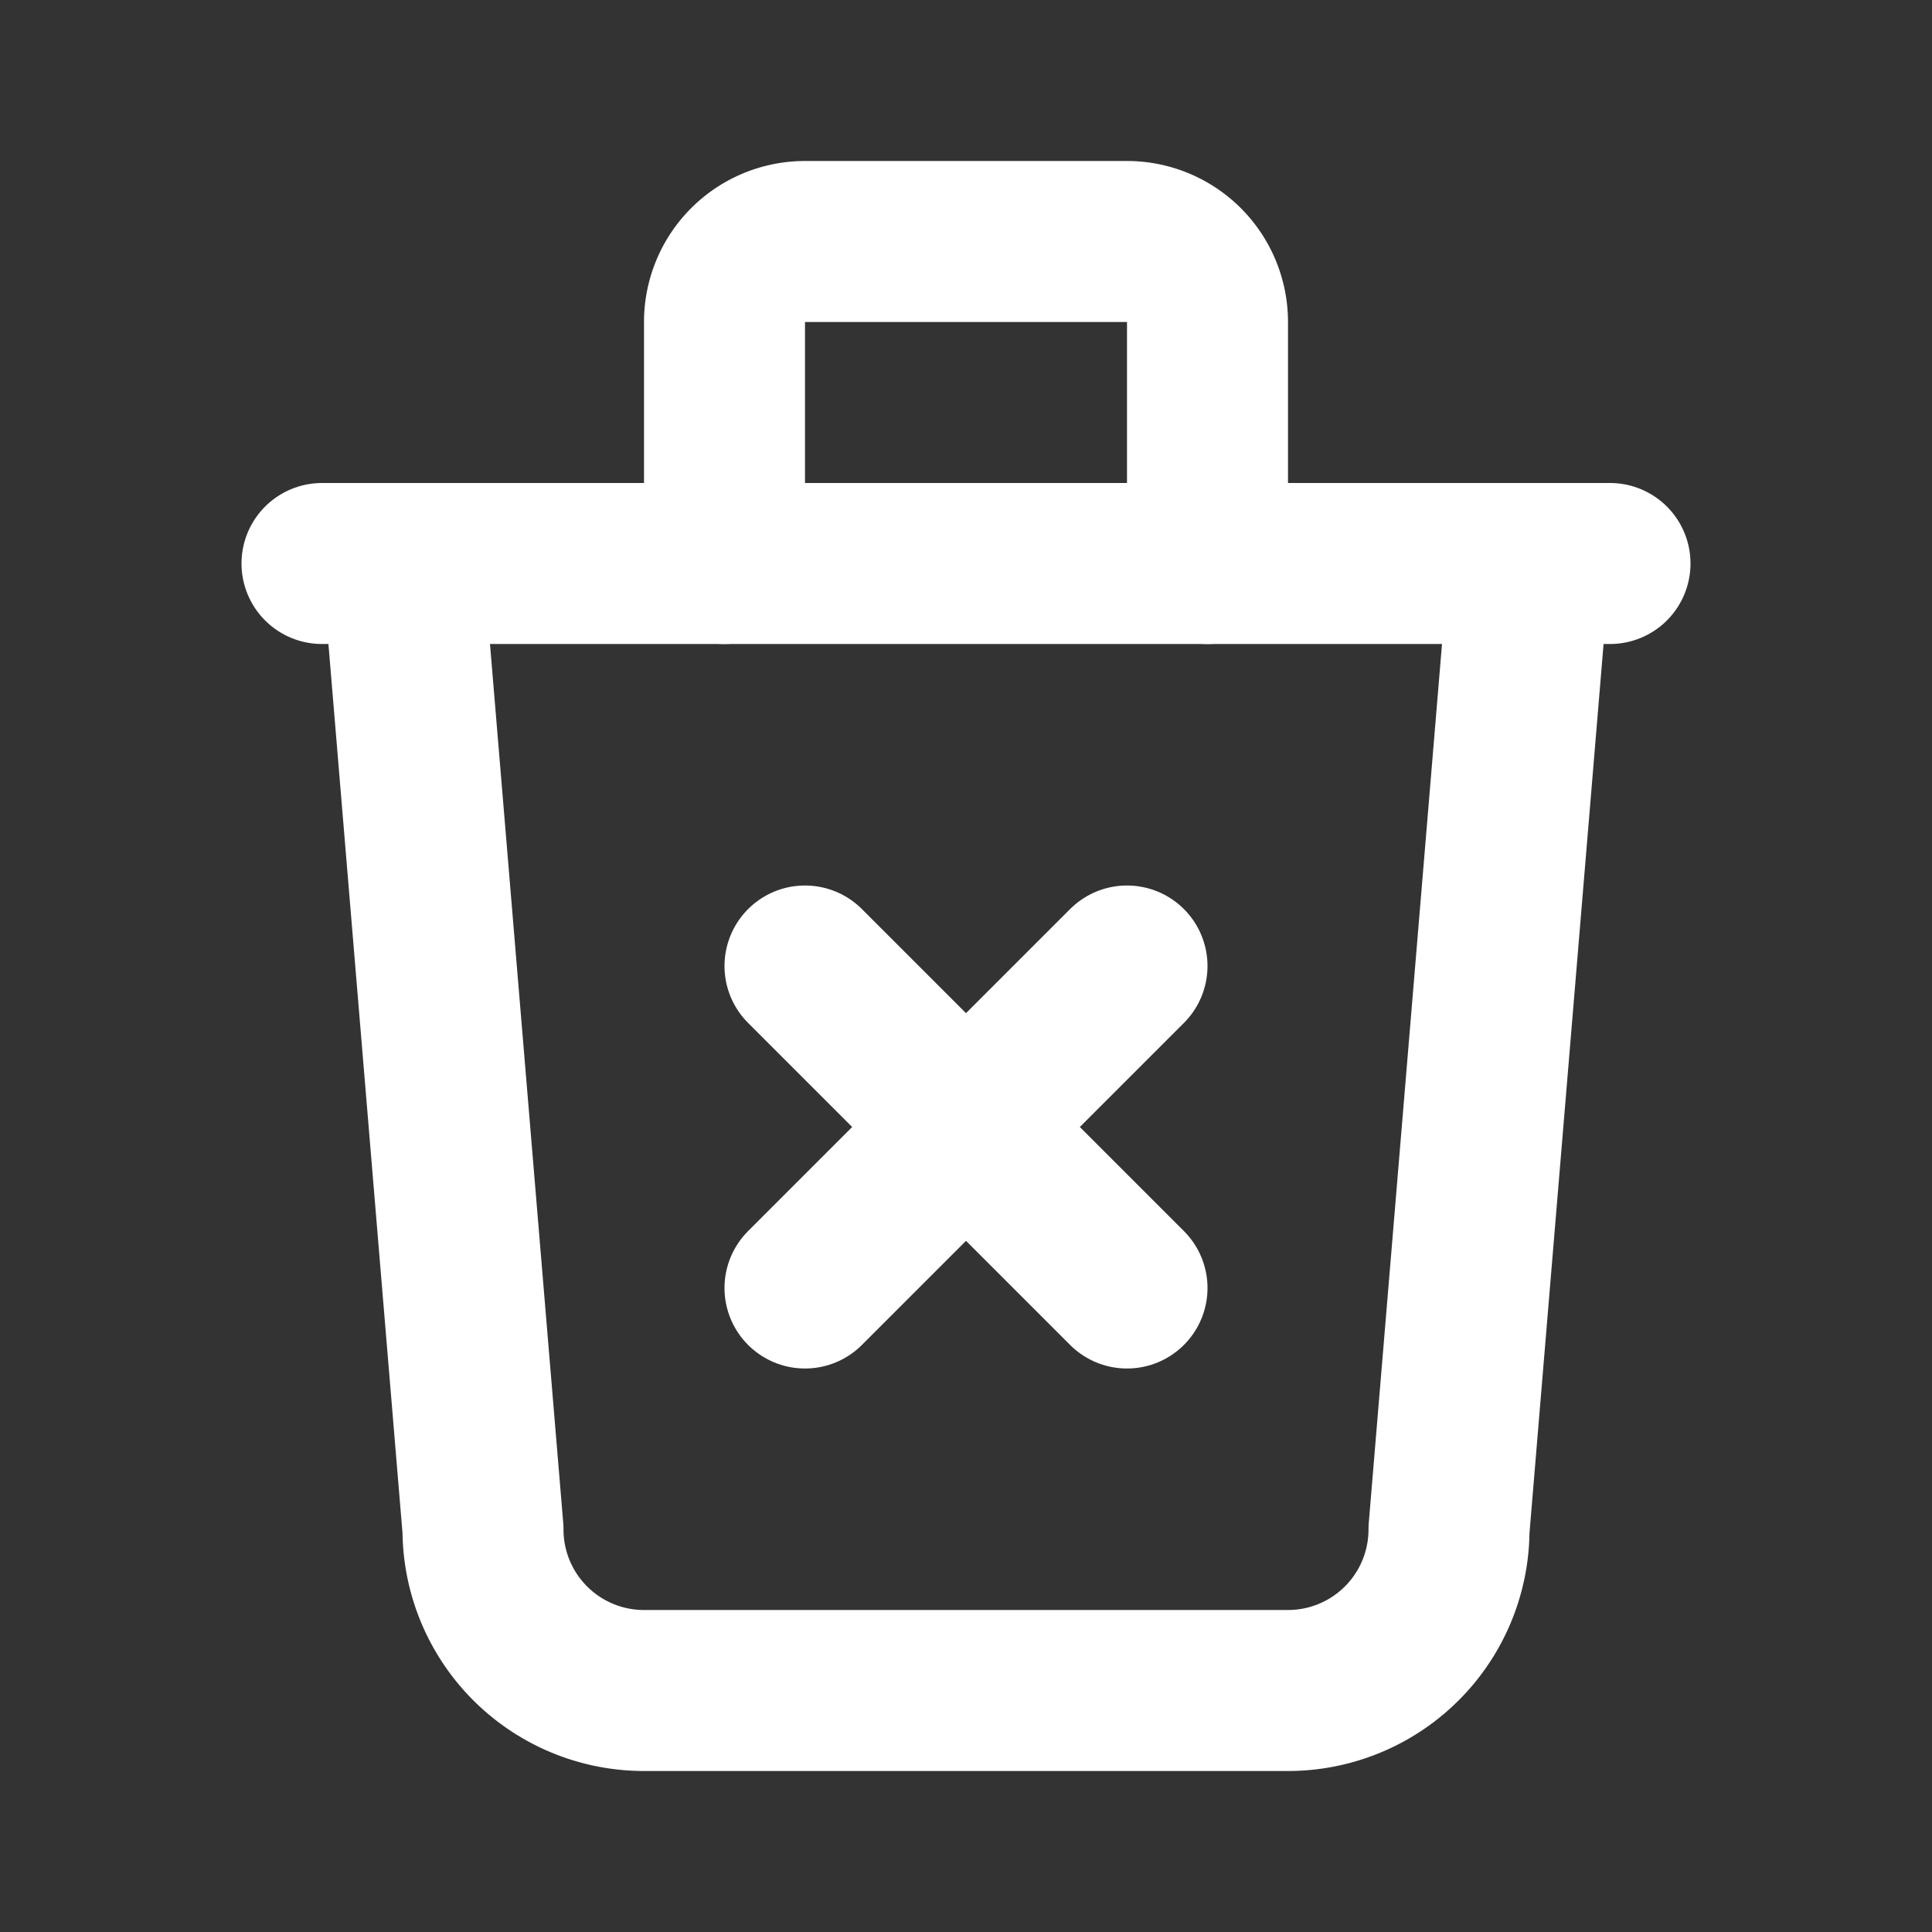         <svg
          xmlns="http://www.w3.org/2000/svg"
          class="icon icon-tabler icon-tabler-trash-x"
          width="24"
          height="24"
          viewBox="0 0 24 24"
          stroke-width="2"
          stroke="white"
          fill="none"
          stroke-linecap="round"
          stroke-linejoin="round"
        >
          <rect x="0" y="0" width="24" height="24" fill="#333333" stroke="none"/>
          <path stroke="none" d="M0 0h24v24H0z" fill="none"></path>
          <path d="M4 7h16"></path>
          <path d="M5 7l1 12a2 2 0 0 0 2 2h8a2 2 0 0 0 2 -2l1 -12"></path>
          <path d="M9 7v-3a1 1 0 0 1 1 -1h4a1 1 0 0 1 1 1v3"></path>
          <path d="M10 12l4 4m0 -4l-4 4"></path>
        </svg>